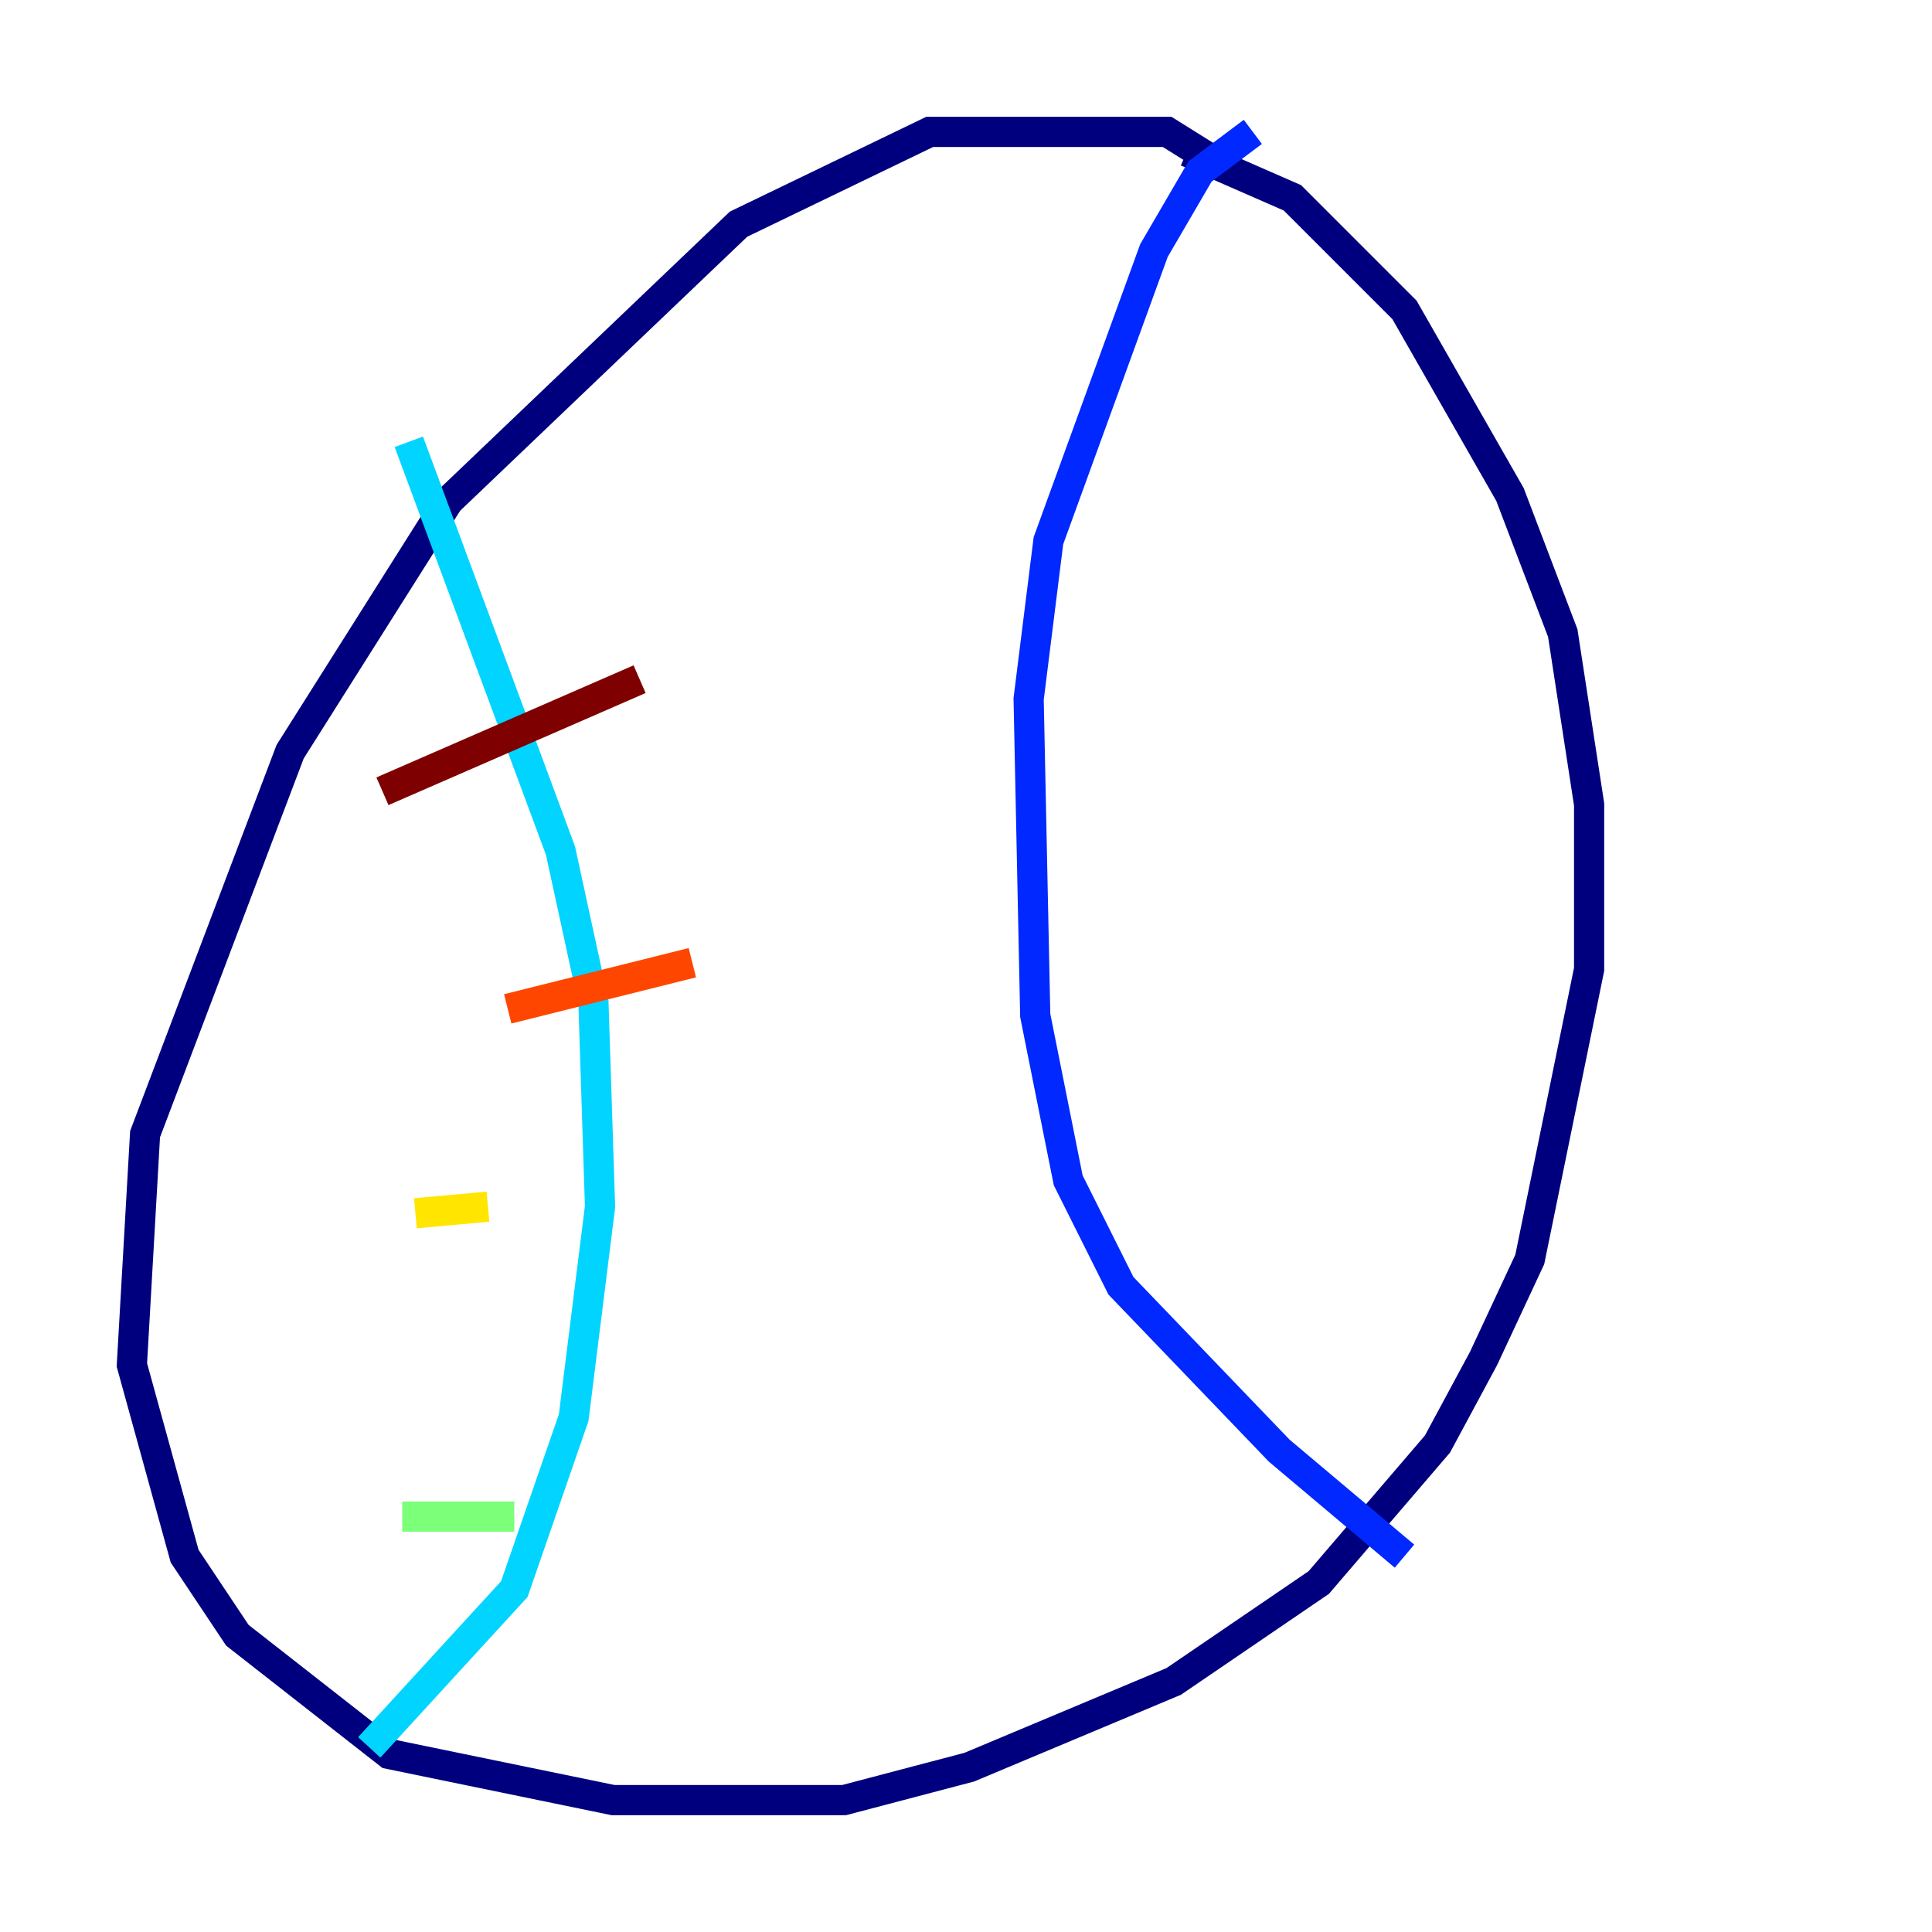 <?xml version="1.0" encoding="utf-8" ?>
<svg baseProfile="tiny" height="128" version="1.2" viewBox="0,0,128,128" width="128" xmlns="http://www.w3.org/2000/svg" xmlns:ev="http://www.w3.org/2001/xml-events" xmlns:xlink="http://www.w3.org/1999/xlink"><defs /><polyline fill="none" points="80.819,10.921 77.324,8.737 61.597,8.737 48.928,14.853 29.706,33.201 19.222,49.802 9.611,75.14 8.737,90.43 12.232,103.099 15.727,108.341 25.775,116.205 40.628,119.263 55.918,119.263 64.218,117.079 77.761,111.399 87.372,104.846 95.236,95.672 98.293,89.993 101.352,83.44 105.283,64.218 105.283,53.297 103.536,41.939 100.041,32.764 93.051,20.532 85.625,13.106 78.635,10.048" stroke="#00007f" stroke-width="2" /><polyline fill="none" points="83.003,8.737 79.508,11.358 76.451,16.601 69.461,35.822 68.15,46.307 68.587,67.276 70.771,78.198 74.266,85.188 84.751,96.109 93.051,103.099" stroke="#0028ff" stroke-width="2" /><polyline fill="none" points="27.085,29.27 37.133,56.355 39.317,66.403 39.754,79.945 38.007,93.925 34.075,105.283 24.464,115.768" stroke="#00d4ff" stroke-width="2" /><polyline fill="none" points="26.648,100.478 34.075,100.478" stroke="#7cff79" stroke-width="2" /><polyline fill="none" points="27.522,80.382 32.328,79.945" stroke="#ffe500" stroke-width="2" /><polyline fill="none" points="33.638,66.84 45.87,63.782" stroke="#ff4600" stroke-width="2" /><polyline fill="none" points="25.338,52.423 42.375,44.997" stroke="#7f0000" stroke-width="2" /></svg>